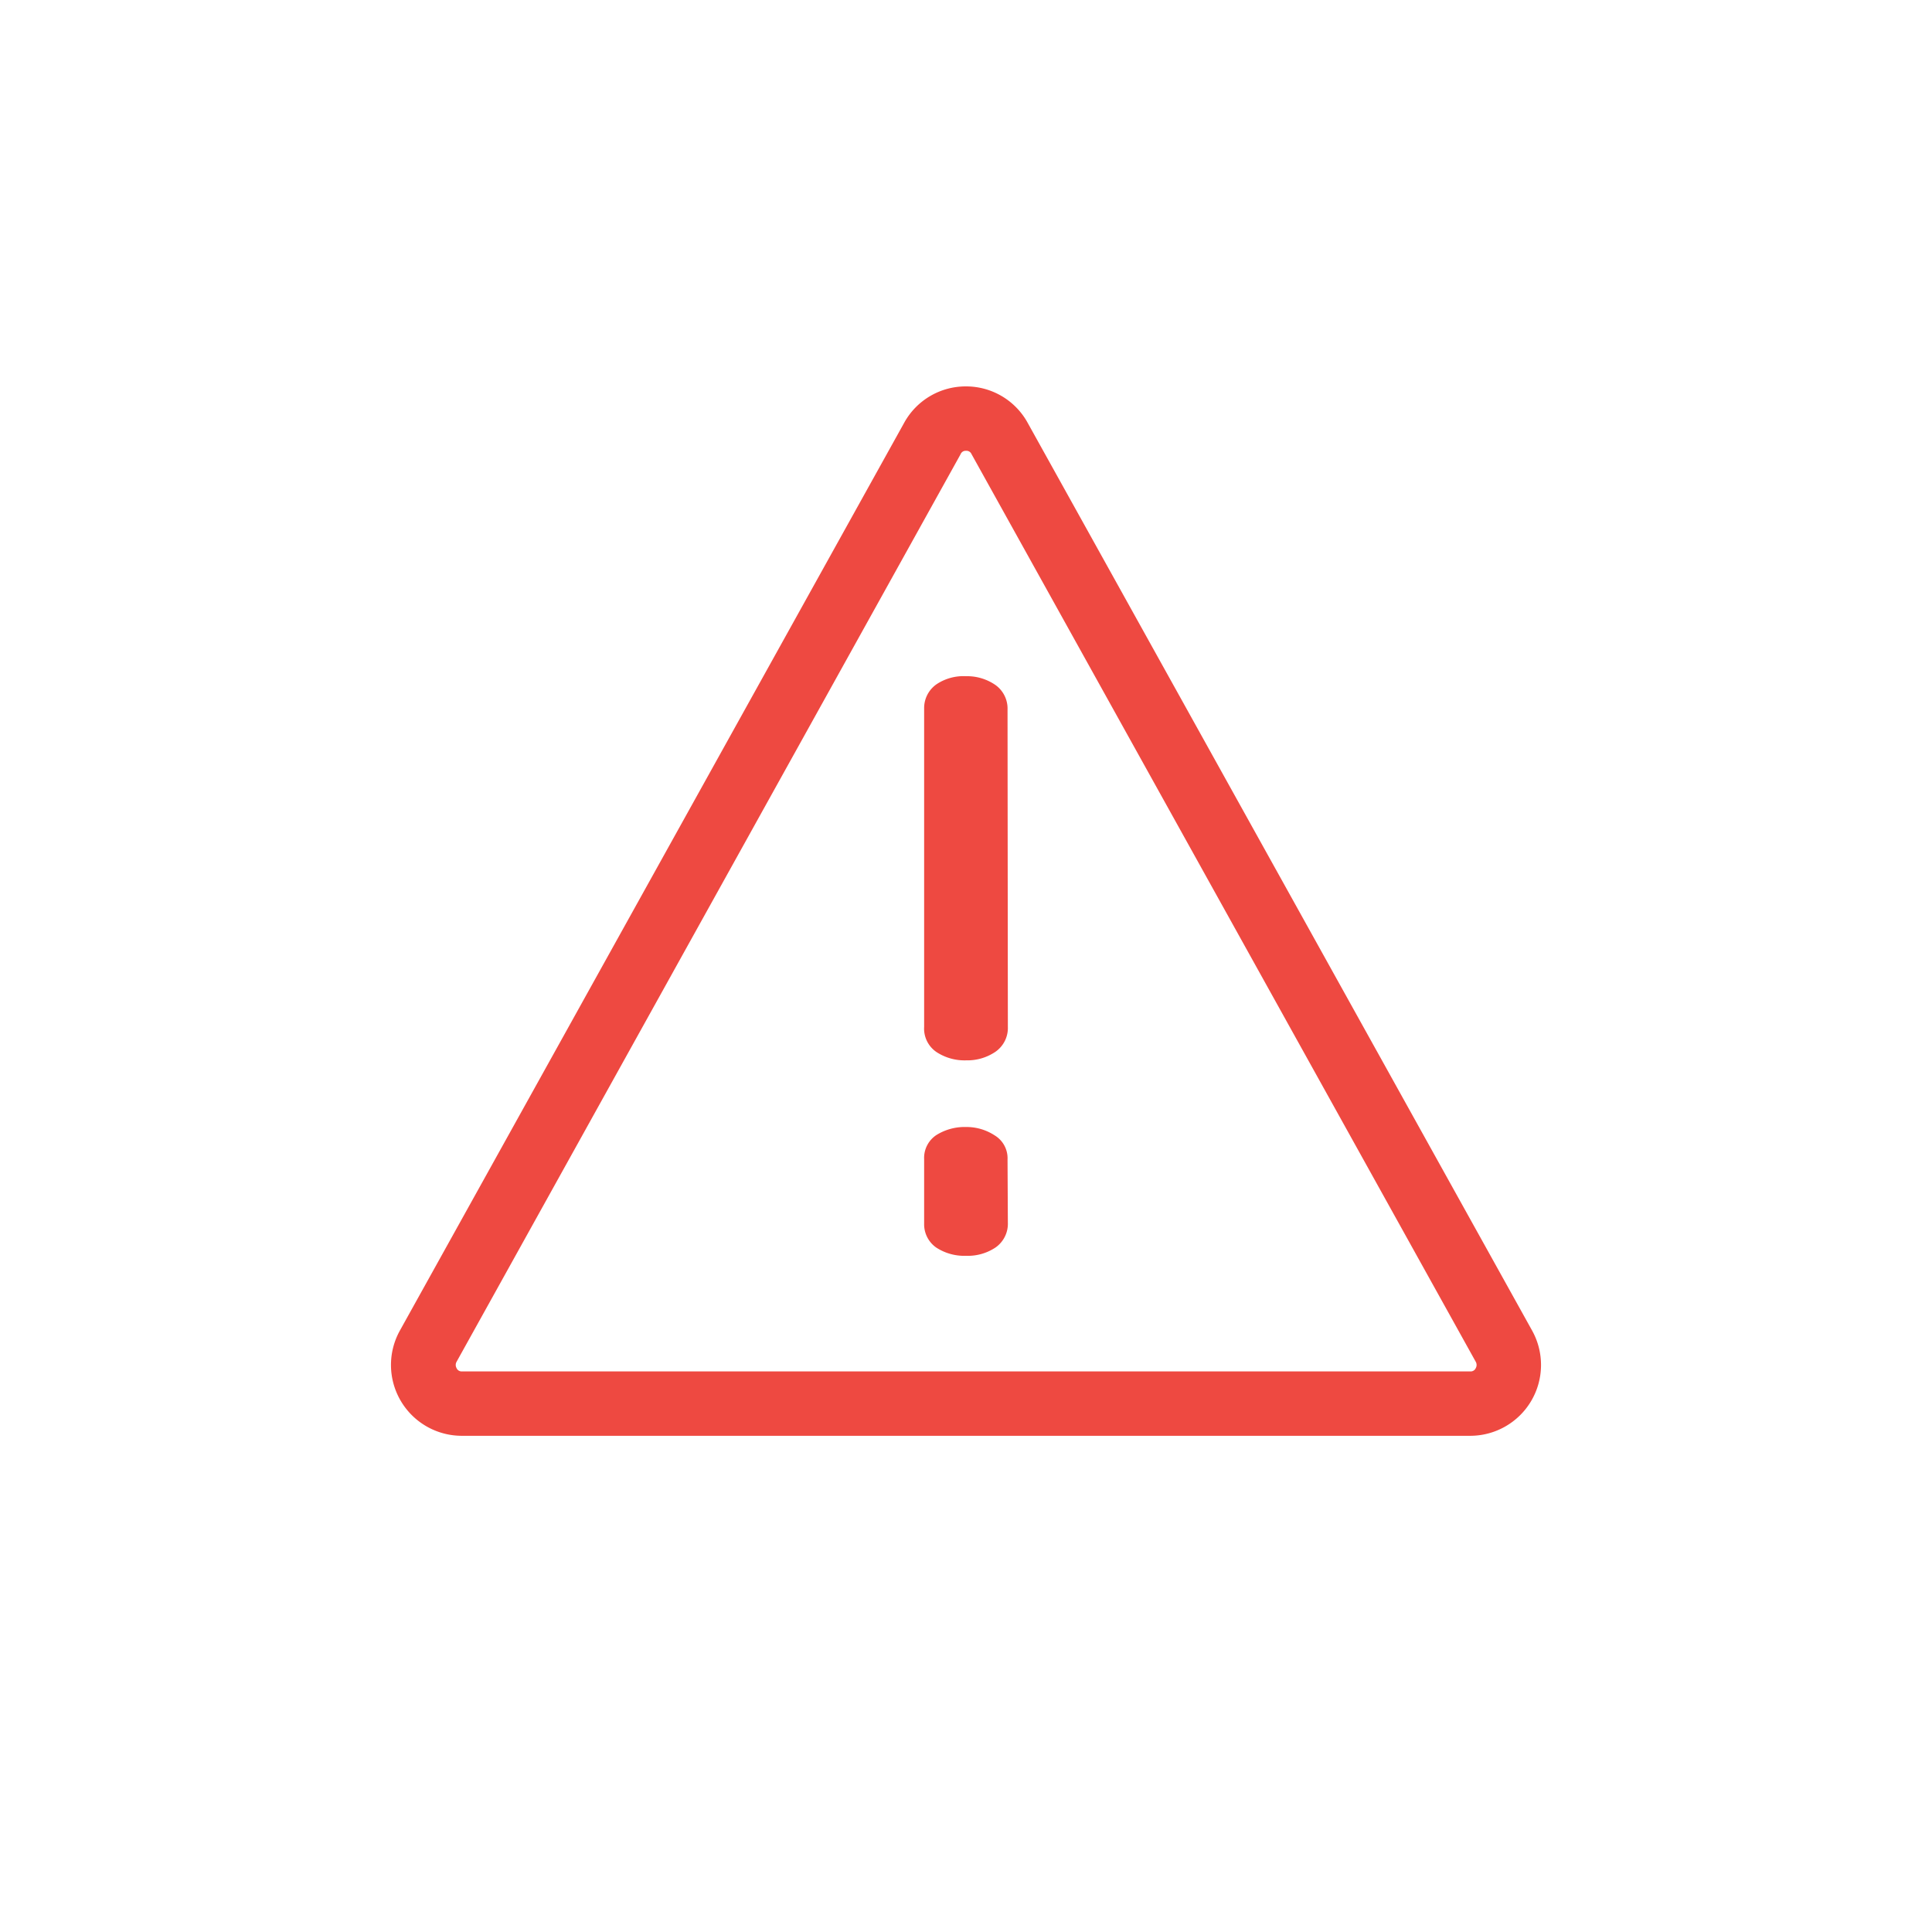 <svg xmlns="http://www.w3.org/2000/svg" viewBox="0 0 60 60"><defs><style>.cls-1{fill:none;}.cls-2{fill:#ee4941;}</style></defs><title>attn.on</title><g id="Layer_2" data-name="Layer 2"><g id="Layer_2-2" data-name="Layer 2"><rect class="cls-1" width="60" height="60"/><path class="cls-2" d="M30,14a.17.17,0,0,1,.17.1L45.83,42.29a.2.2,0,0,1,0,.2.17.17,0,0,1-.17.1H14.35a.17.17,0,0,1-.17-.1.2.2,0,0,1,0-.2L29.83,14.11A.17.17,0,0,1,30,14m0-2a2.18,2.18,0,0,0-1.92,1.13L12.42,41.32a2.2,2.2,0,0,0,1.93,3.27h31.3a2.2,2.2,0,0,0,1.93-3.27L31.92,13.14A2.18,2.18,0,0,0,30,12Z"/><path class="cls-2" d="M31.3,31.89a.9.9,0,0,1-.38.77,1.55,1.55,0,0,1-.91.27,1.59,1.59,0,0,1-.93-.26.88.88,0,0,1-.38-.78V22a.9.9,0,0,1,.4-.76A1.51,1.51,0,0,1,30,21a1.55,1.55,0,0,1,.91.27.9.9,0,0,1,.38.77Zm0,6.08a.9.9,0,0,1-.38.77A1.55,1.55,0,0,1,30,39a1.59,1.59,0,0,1-.93-.26A.88.88,0,0,1,28.7,38V36a.85.85,0,0,1,.38-.75A1.66,1.66,0,0,1,30,35a1.6,1.6,0,0,1,.89.26.83.83,0,0,1,.4.75Z"/></g></g></svg>